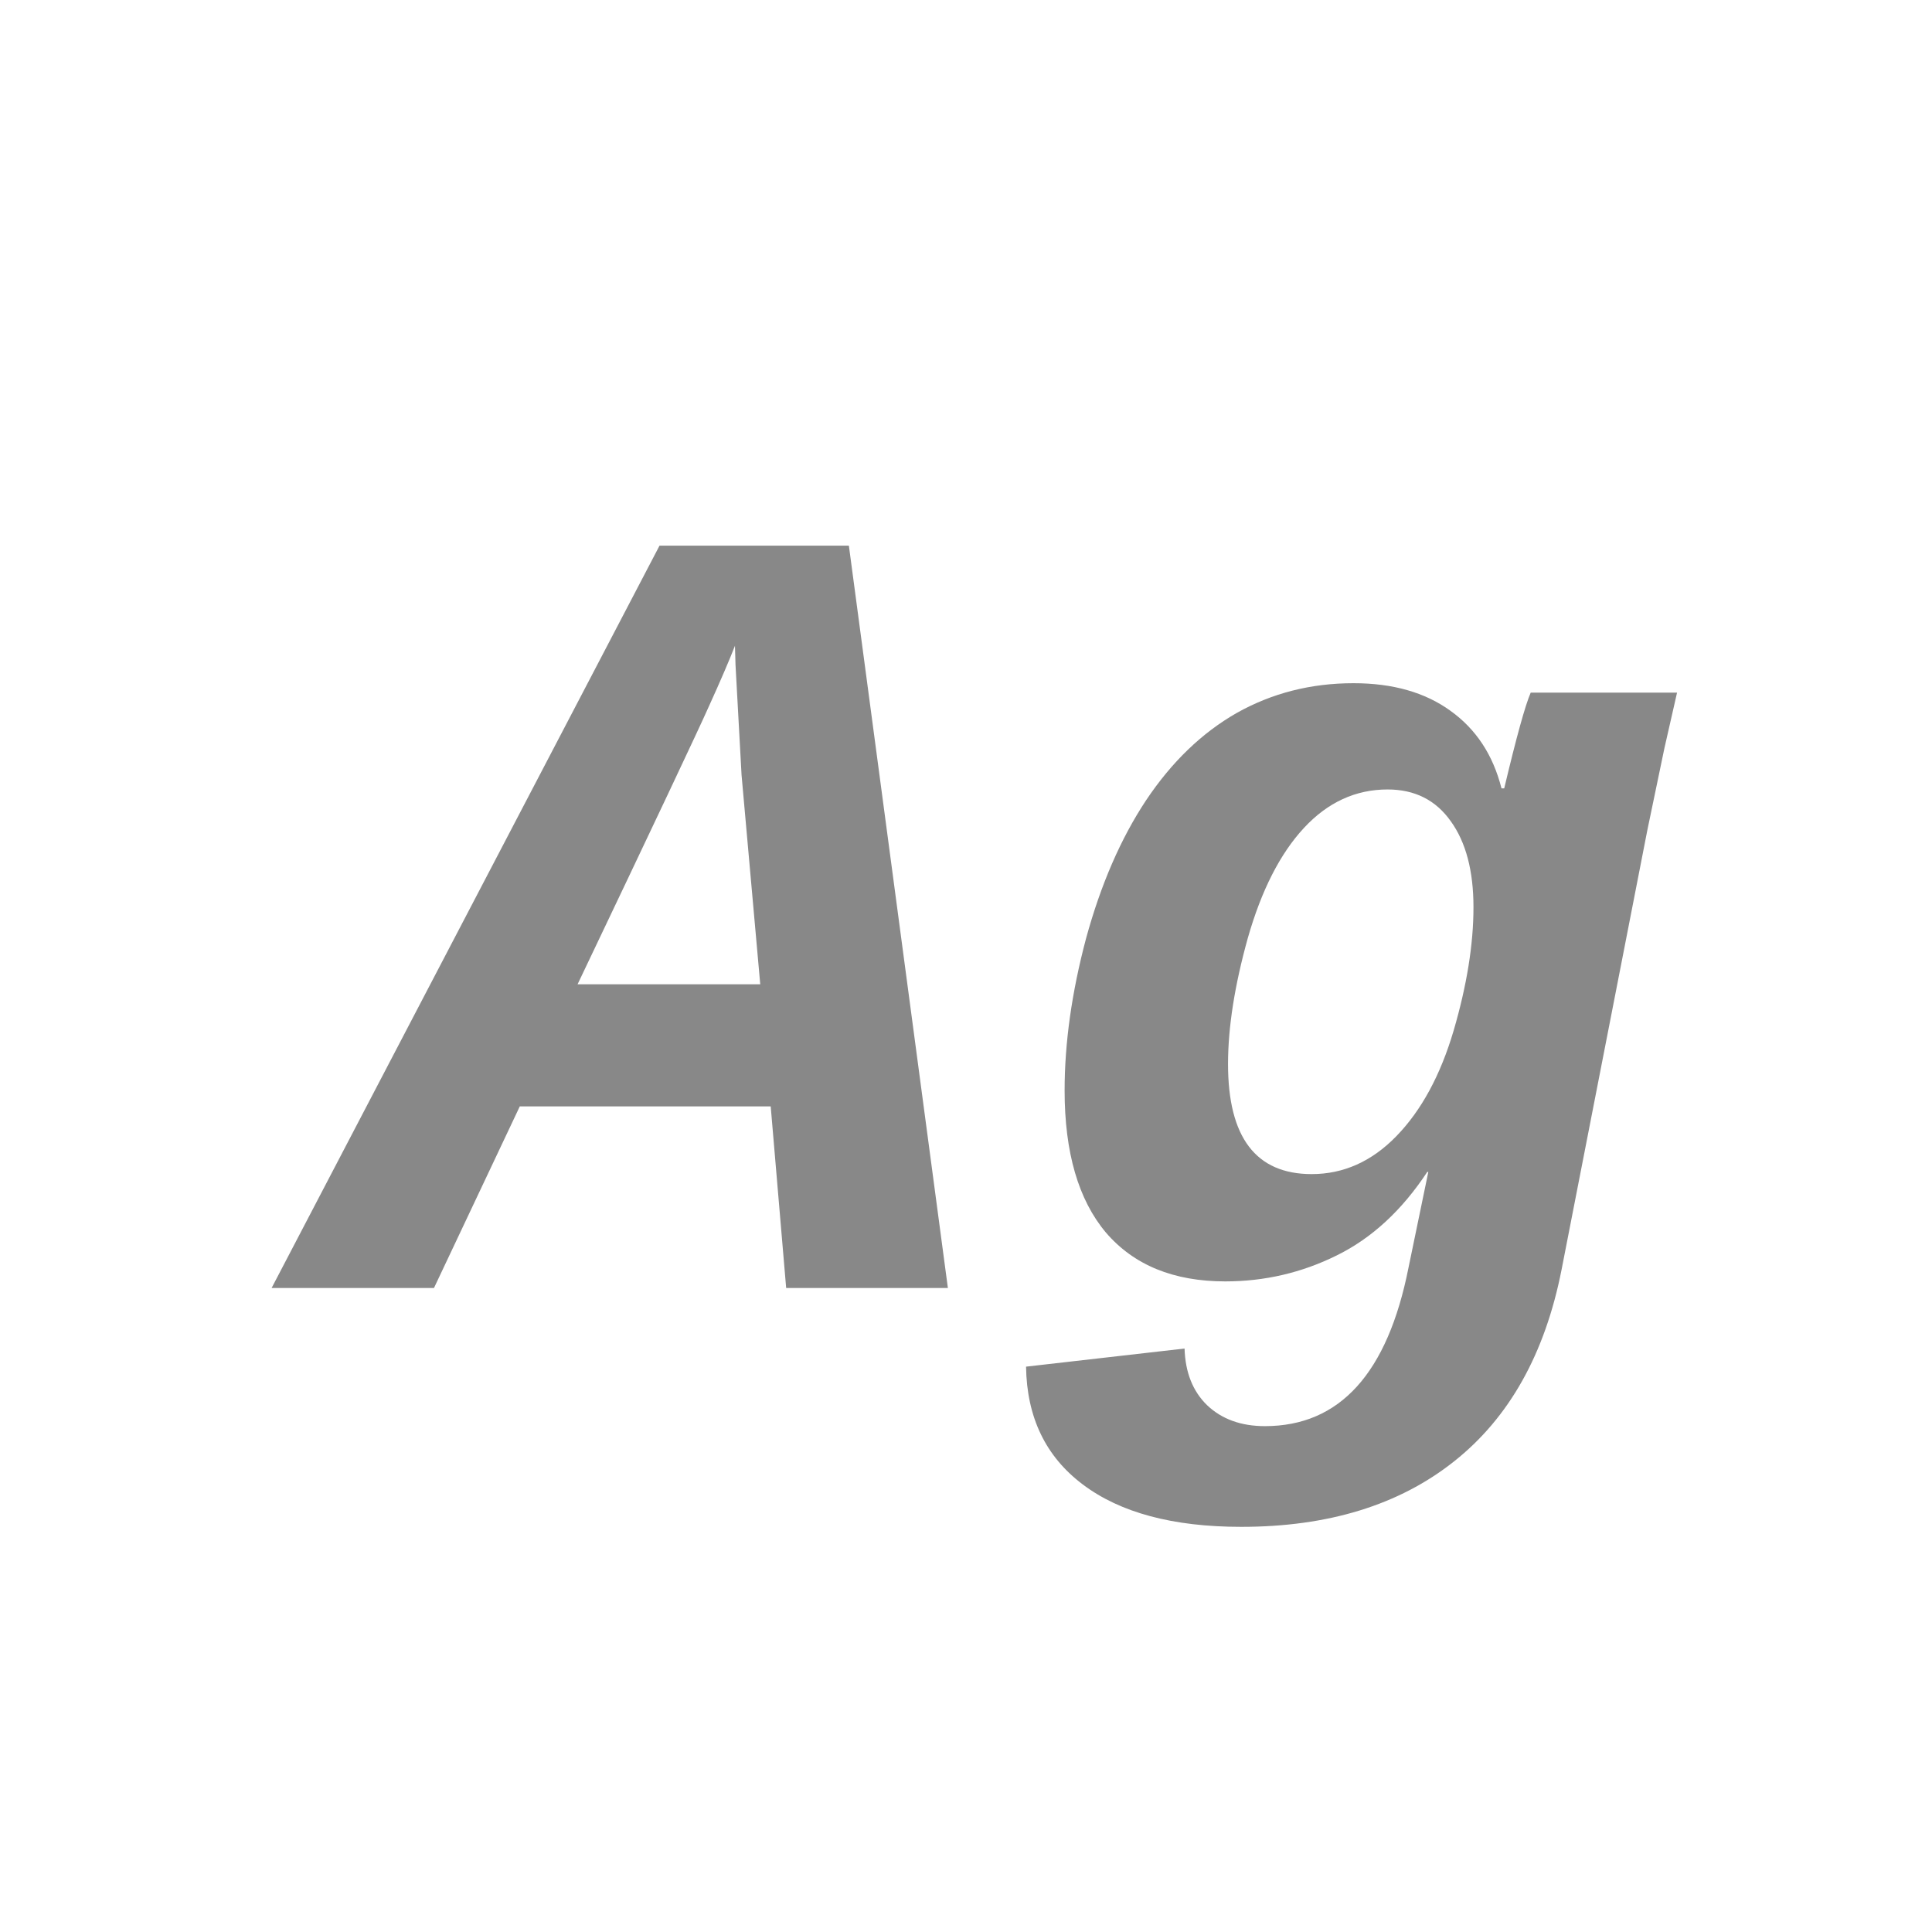 <svg width="24" height="24" viewBox="0 0 24 24" fill="none" xmlns="http://www.w3.org/2000/svg">
<path d="M11.775 16H9.766L9.574 13.744H6.457L5.391 16H3.374L8.193 6.778H10.545L11.775 16ZM9.13 8.022C9.057 8.209 8.95 8.458 8.809 8.768C8.672 9.077 8.127 10.23 7.175 12.227H9.444L9.212 9.629L9.137 8.262L9.13 8.022ZM15.419 18.967C14.571 18.967 13.915 18.791 13.45 18.44C12.99 18.094 12.755 17.606 12.746 16.977L14.715 16.752C14.724 17.048 14.817 17.283 14.995 17.456C15.177 17.629 15.417 17.716 15.713 17.716C16.643 17.716 17.237 17.06 17.497 15.747L17.743 14.558H17.73C17.415 15.036 17.039 15.383 16.602 15.597C16.169 15.811 15.708 15.918 15.221 15.918C14.578 15.918 14.084 15.715 13.737 15.31C13.396 14.904 13.225 14.316 13.225 13.546C13.225 12.958 13.313 12.329 13.491 11.659C13.674 10.989 13.922 10.417 14.236 9.943C14.555 9.465 14.931 9.103 15.364 8.856C15.802 8.61 16.285 8.487 16.814 8.487C17.301 8.487 17.702 8.601 18.017 8.829C18.336 9.057 18.547 9.378 18.652 9.793H18.686C18.837 9.16 18.946 8.763 19.015 8.604H20.833L20.676 9.294L20.464 10.312L19.398 15.774C19.192 16.818 18.748 17.611 18.064 18.153C17.381 18.696 16.499 18.967 15.419 18.967ZM18.304 11.27C18.304 10.818 18.21 10.463 18.023 10.203C17.837 9.939 17.575 9.807 17.237 9.807C16.841 9.807 16.494 9.966 16.198 10.285C15.902 10.604 15.67 11.06 15.501 11.652C15.337 12.24 15.255 12.762 15.255 13.218C15.255 14.129 15.601 14.585 16.294 14.585C16.69 14.585 17.041 14.428 17.347 14.113C17.657 13.794 17.894 13.357 18.058 12.801C18.222 12.24 18.304 11.73 18.304 11.27Z" fill="#888888"/>
</svg>
